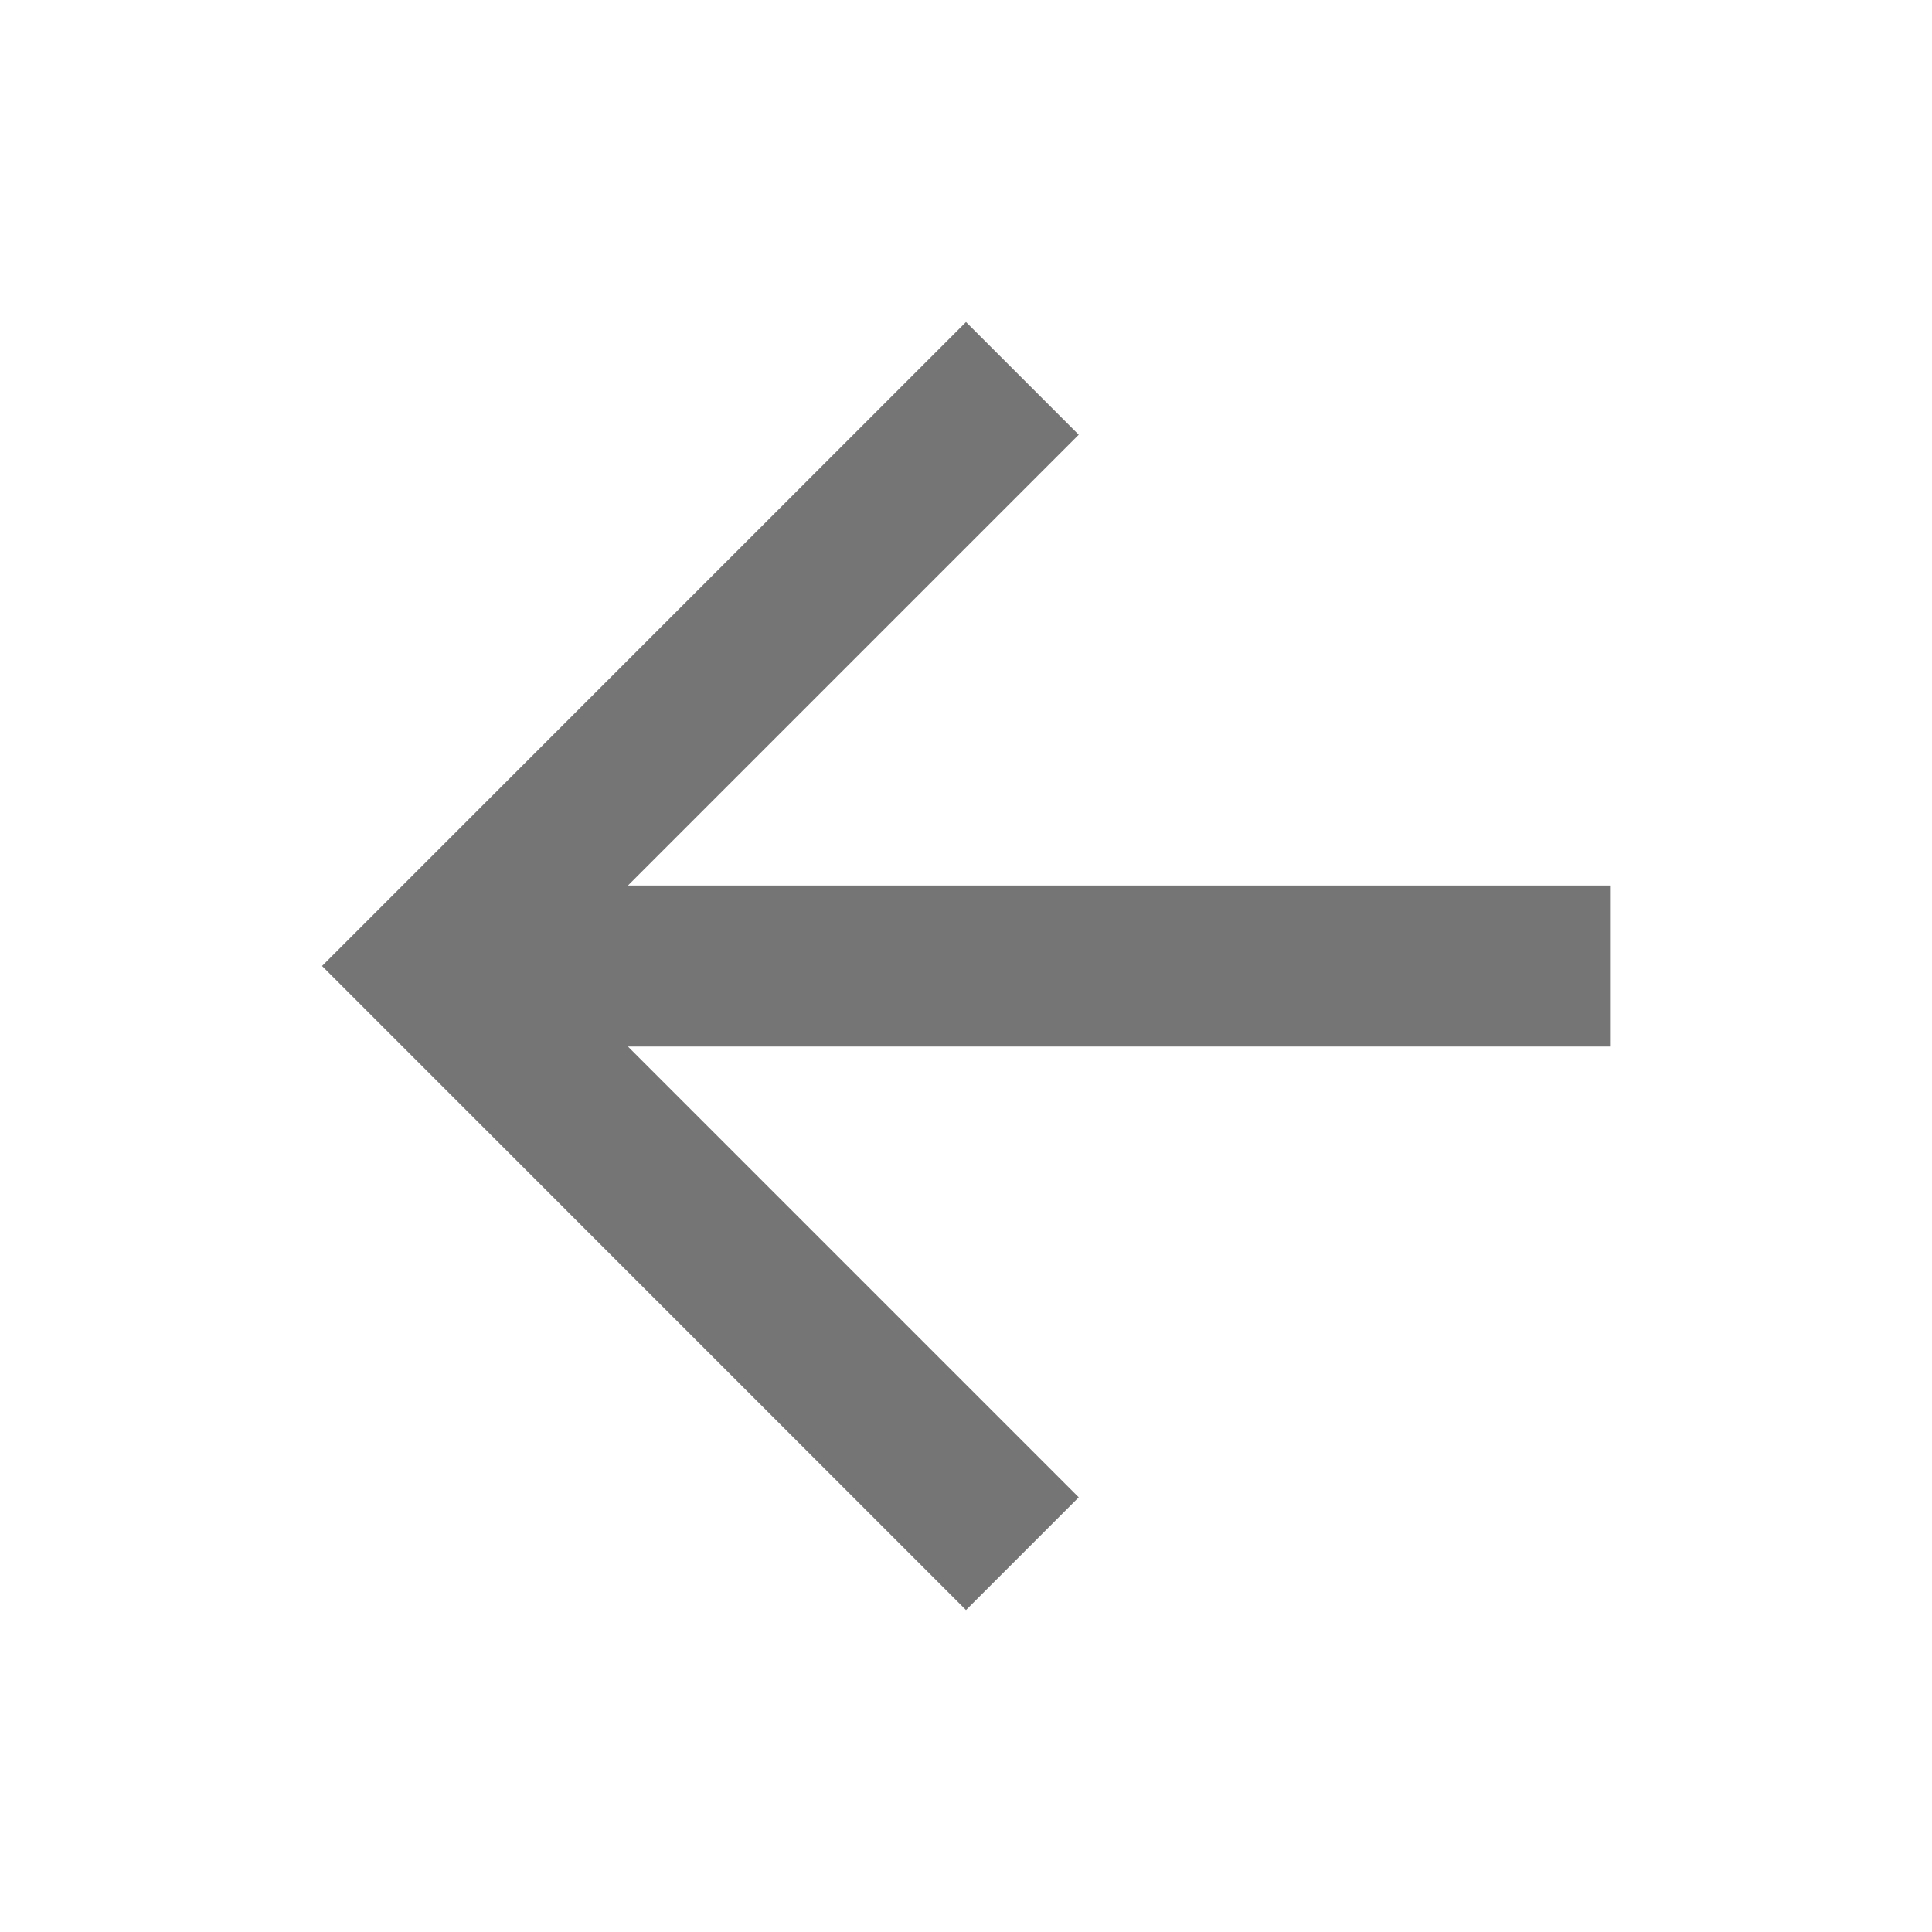 <svg xmlns="http://www.w3.org/2000/svg" viewBox="-1999 -705 35.89 35.89">
  <defs>
    <style>
      .cls-1 {
        fill: none;
      }

      .cls-2 {
        fill-rule: evenodd;
        opacity: 0.54;
      }
    </style>
  </defs>
  <g id="ic_arrow_back" transform="translate(-2120 -783)">
    <rect id="rectangle" class="cls-1" width="35.89" height="35.89" transform="translate(121 78)"/>
    <path id="path" class="cls-2" d="M27.927,14.468H9.683l8.374-8.374L15.963,4,4,15.963,15.963,27.927l2.094-2.094L9.683,17.459H27.927V14.468Z" transform="translate(122.982 79.982)"/>
  </g>
</svg>
